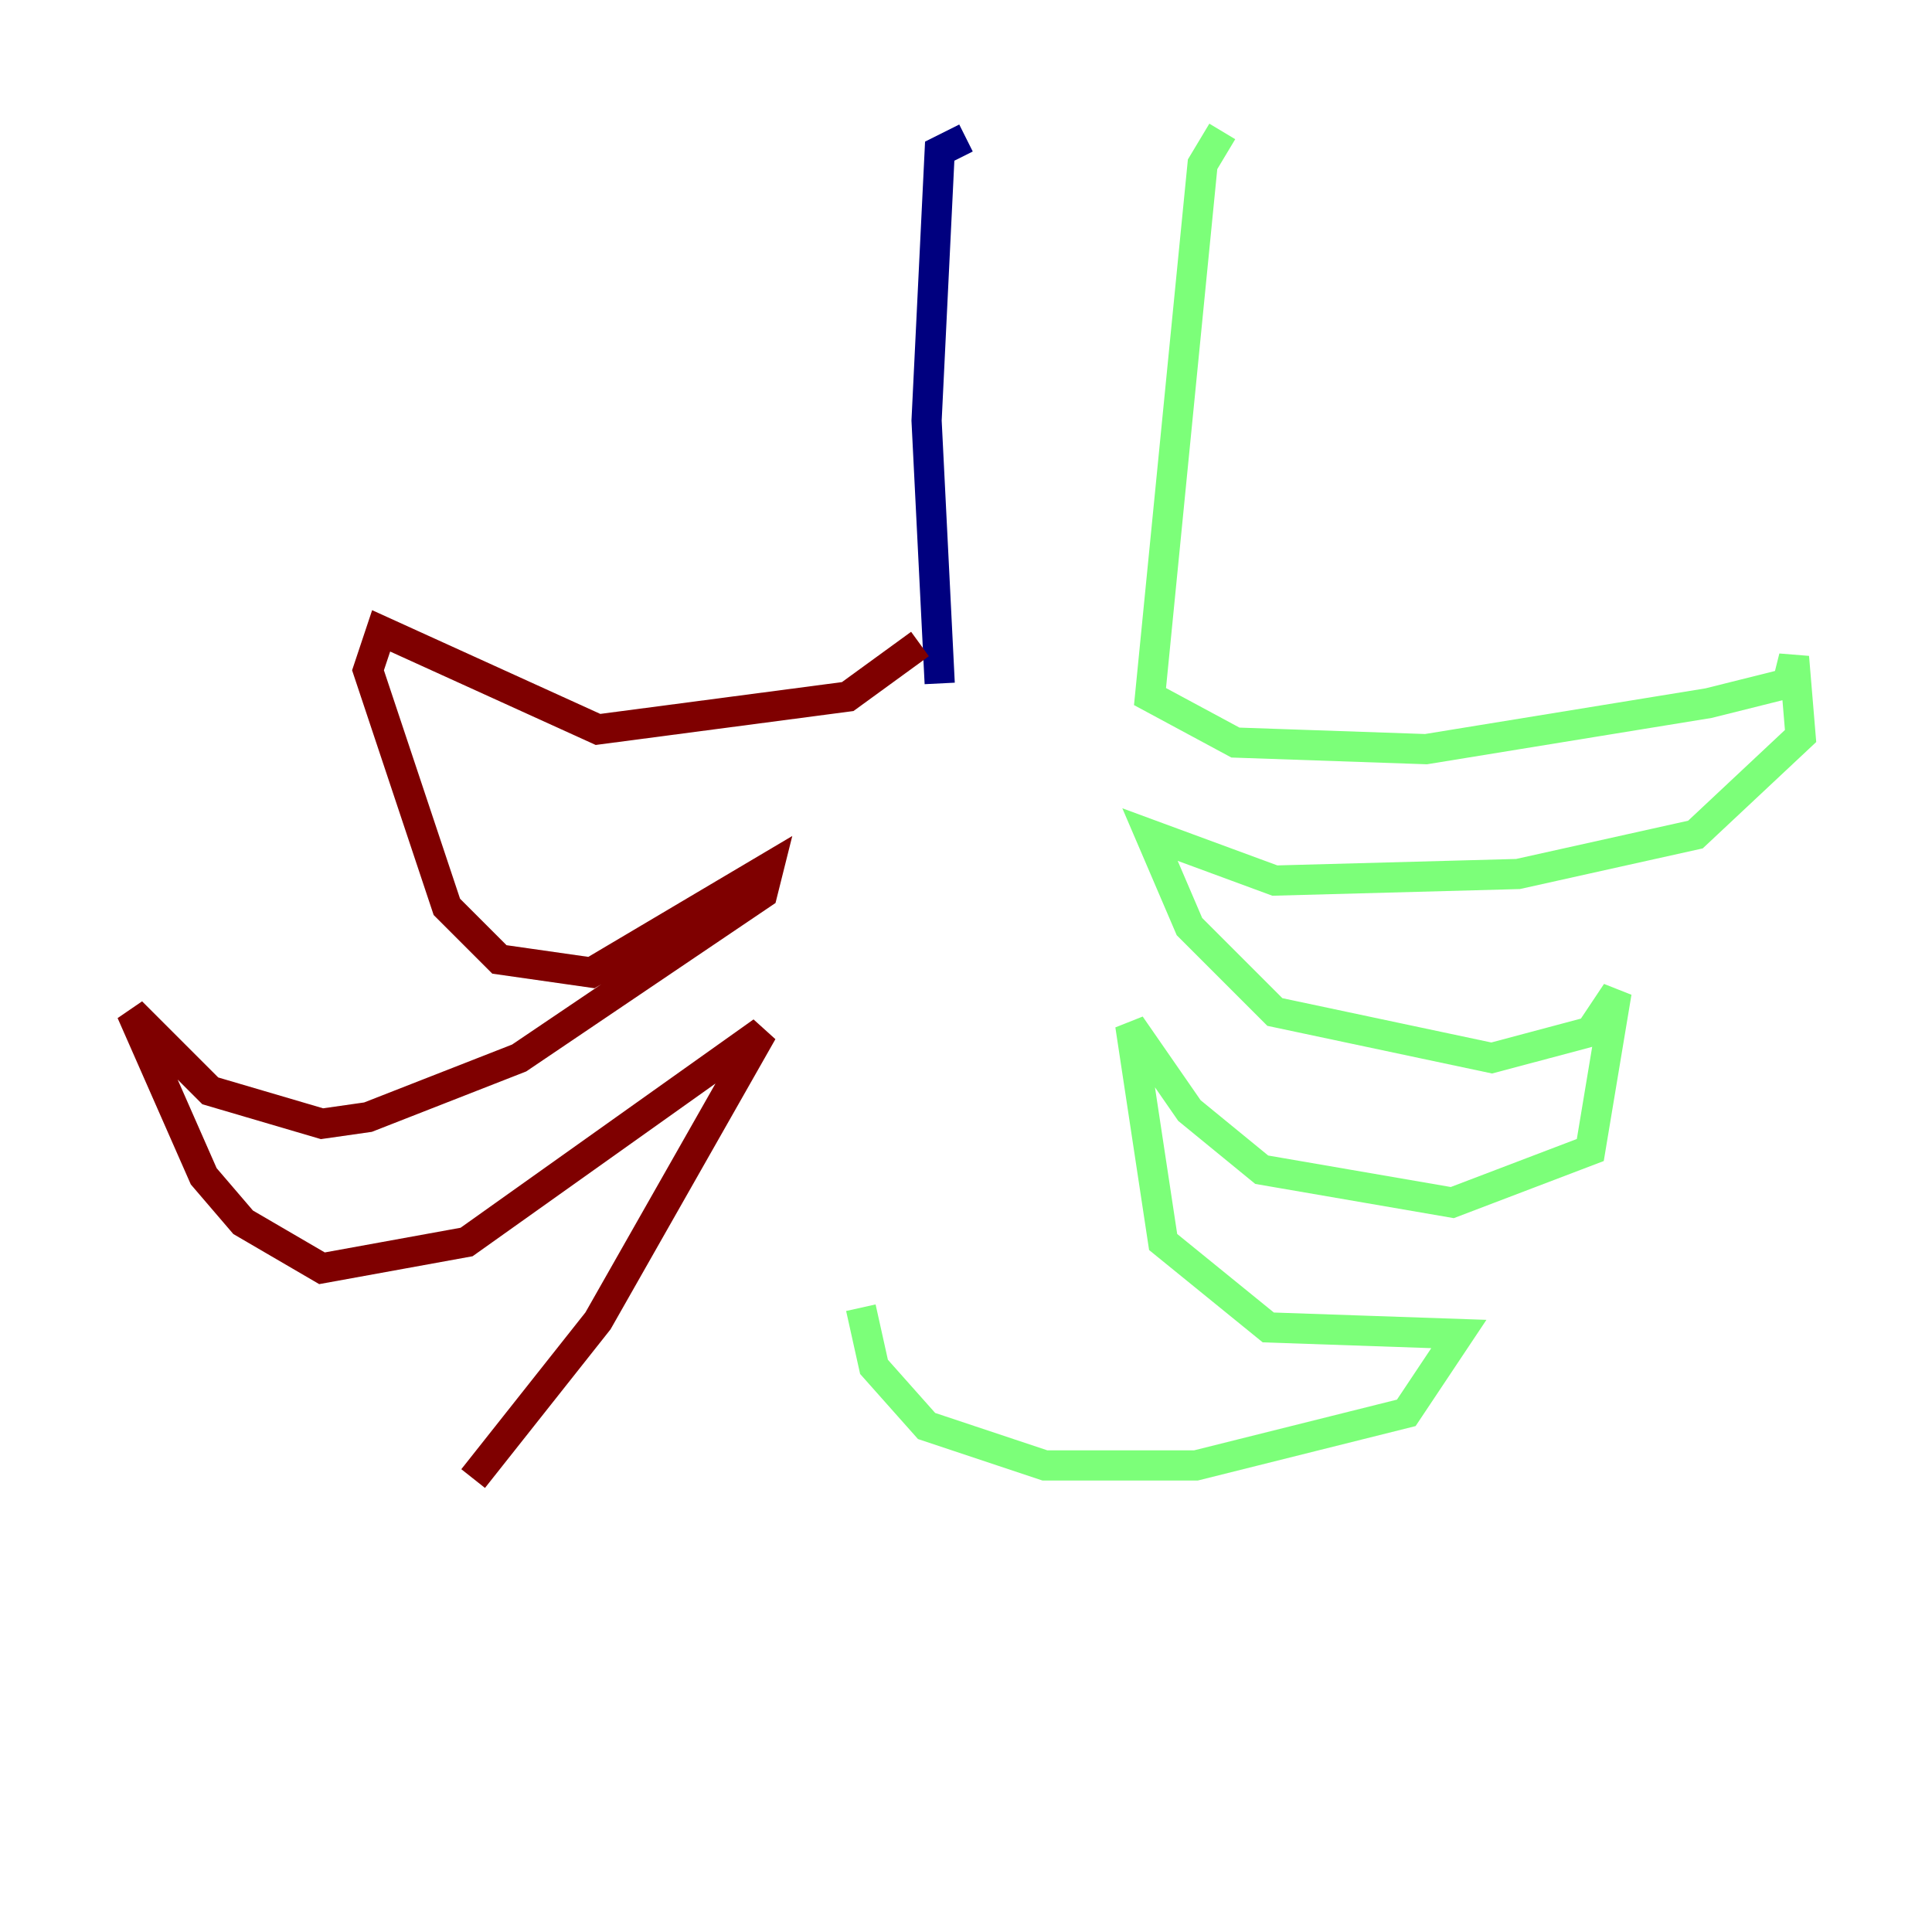 <?xml version="1.0" encoding="utf-8" ?>
<svg baseProfile="tiny" height="128" version="1.2" viewBox="0,0,128,128" width="128" xmlns="http://www.w3.org/2000/svg" xmlns:ev="http://www.w3.org/2001/xml-events" xmlns:xlink="http://www.w3.org/1999/xlink"><defs /><polyline fill="none" points="64.0,9.143 62.258,10.014 61.388,27.864 62.258,45.279" stroke="#00007f" stroke-width="2" /><polyline fill="none" points="80.98,8.707 79.674,10.884 76.191,46.15 81.85,49.197 94.476,49.633 113.197,46.585 118.422,45.279 118.857,43.537 119.293,48.762 112.326,55.292 100.571,57.905 84.463,58.34 76.191,55.292 78.803,61.388 84.463,67.048 98.83,70.095 105.361,68.354 107.102,65.742 105.361,76.191 96.218,79.674 83.592,77.497 78.803,73.578 74.884,67.918 77.061,82.286 84.027,87.946 96.653,88.381 93.17,93.605 79.238,97.088 69.225,97.088 61.388,94.476 57.905,90.558 57.034,86.639" stroke="#7cff79" stroke-width="2" /><polyline fill="none" points="60.952,42.667 56.163,46.15 39.619,48.327 25.252,41.796 24.381,44.408 28.299,56.163 29.605,60.082 33.088,63.565 39.184,64.435 50.939,57.469 50.503,59.211 34.395,70.095 24.381,74.014 21.333,74.449 13.932,72.272 8.707,67.048 13.497,77.932 16.109,80.98 21.333,84.027 30.912,82.286 50.503,68.354 39.619,87.51 31.347,97.959" stroke="#7f0000" stroke-width="2" /></svg>